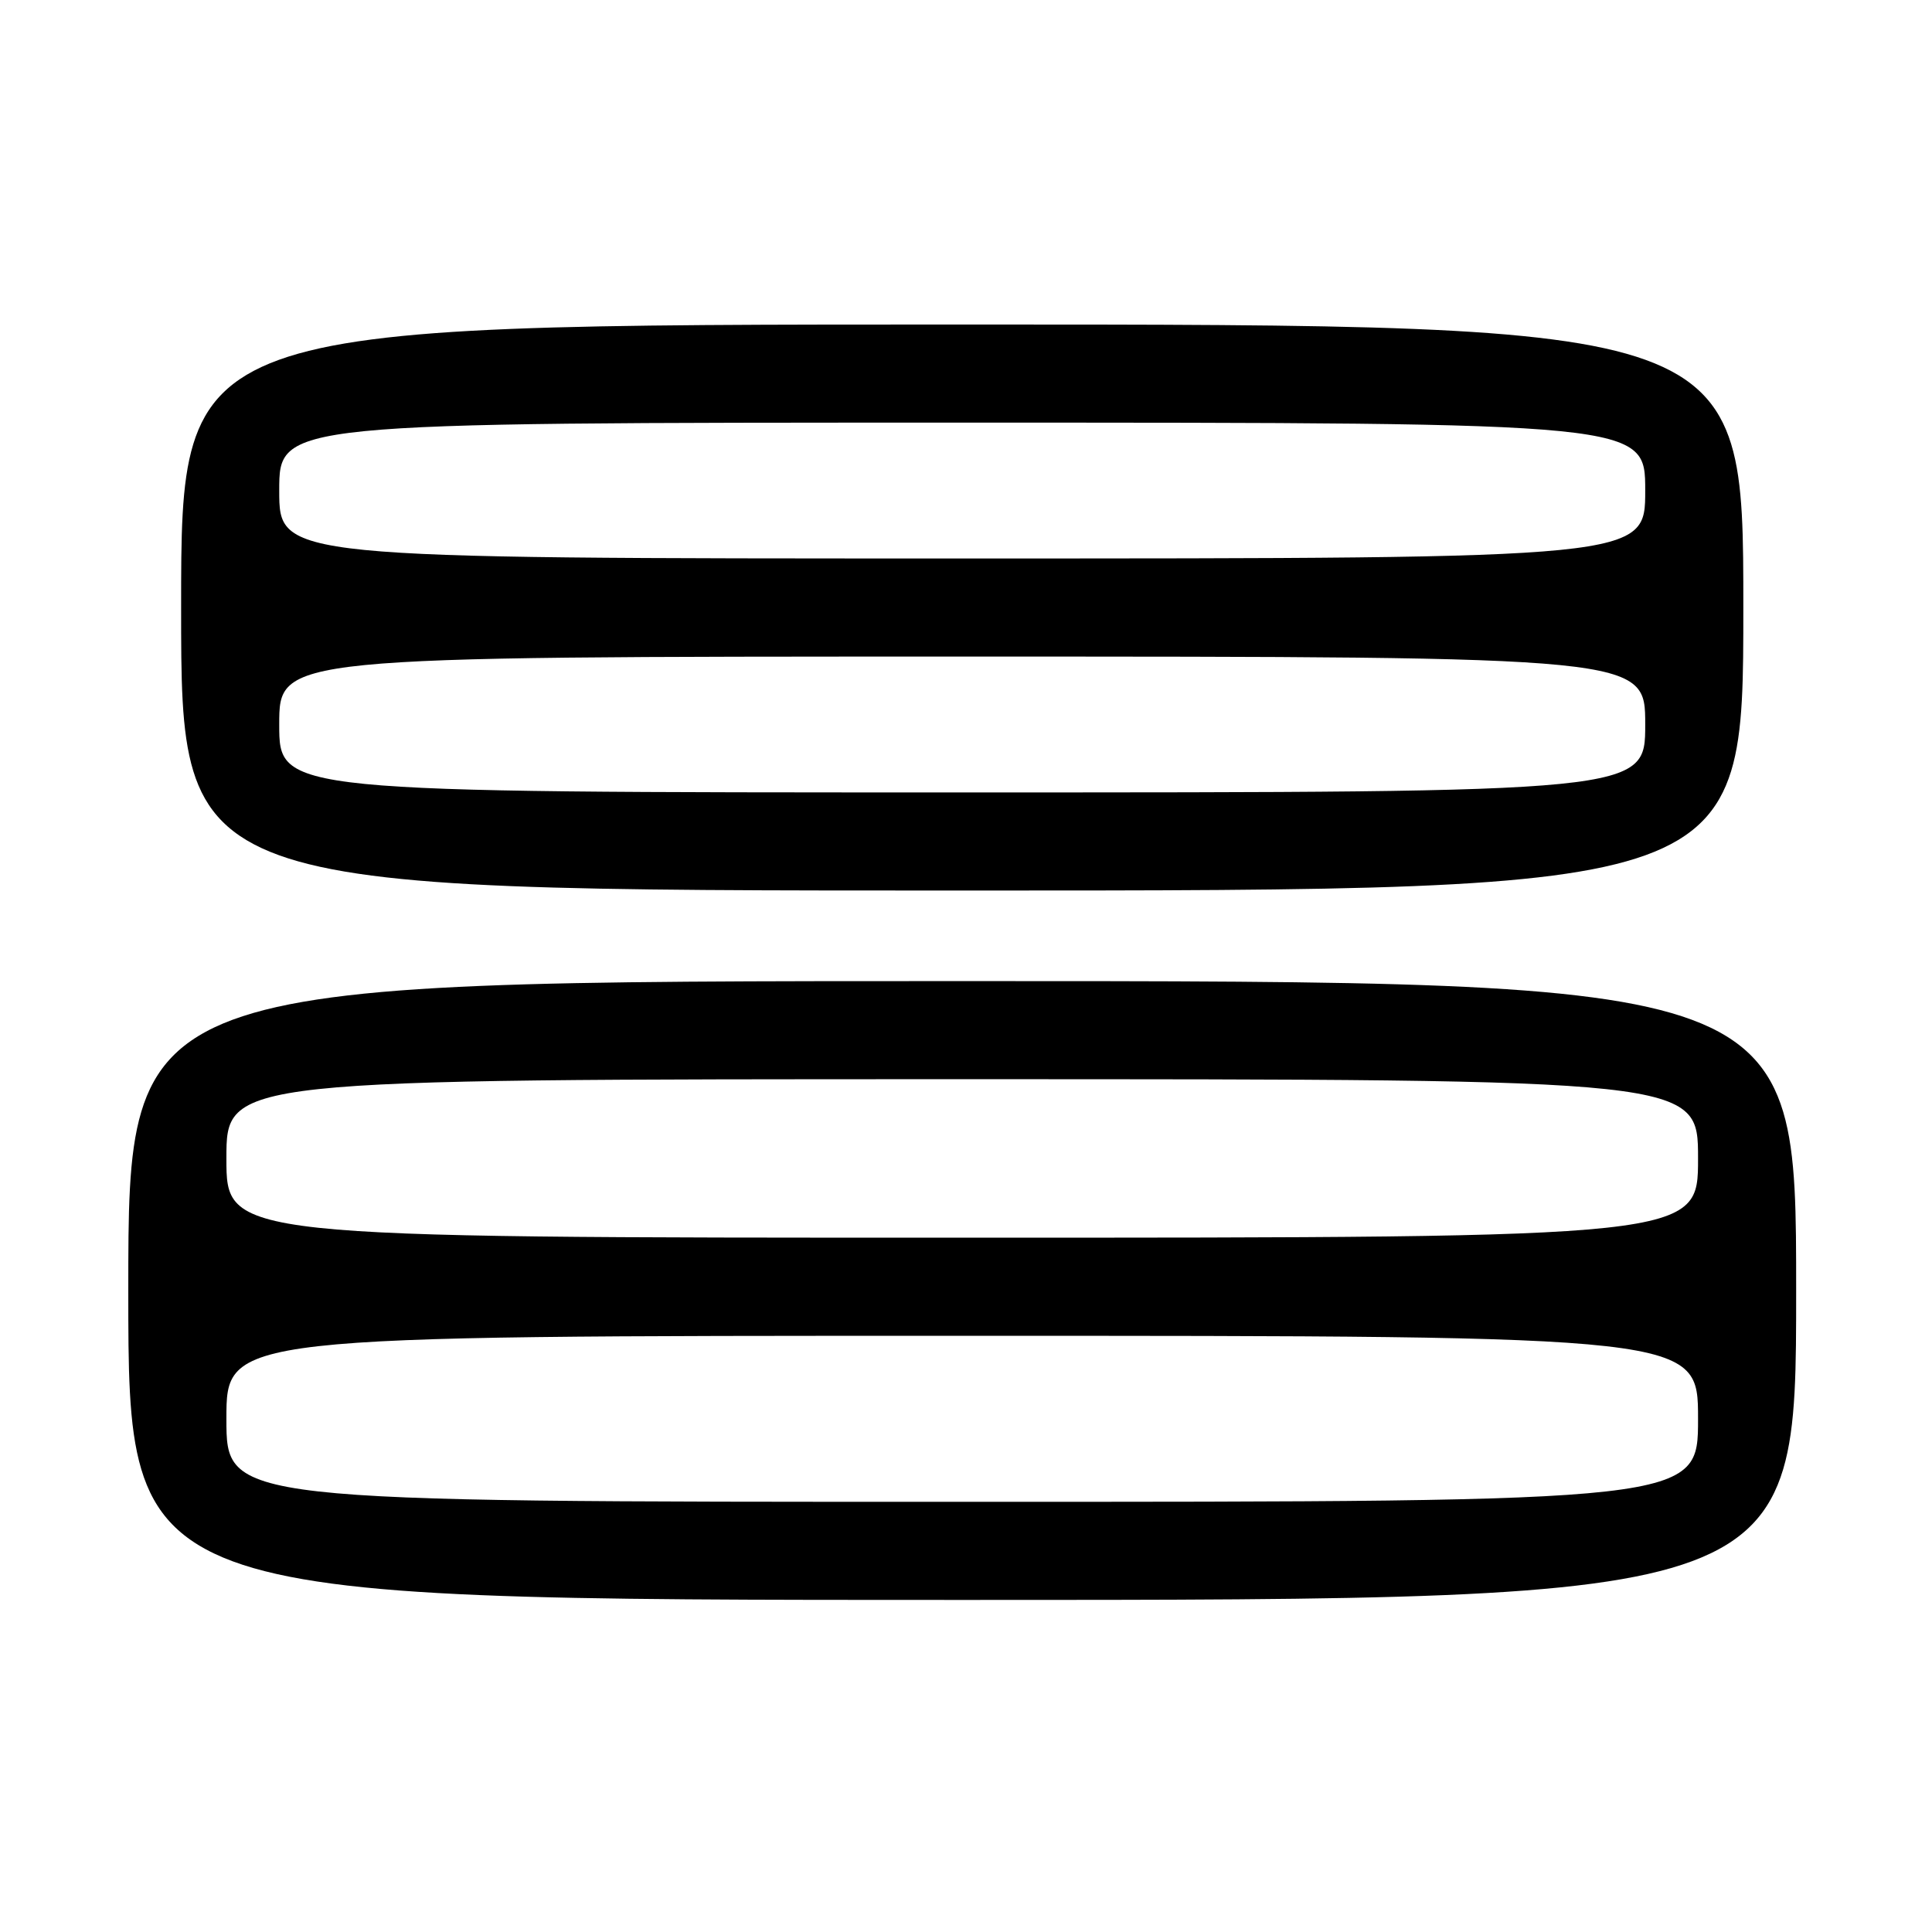 <?xml version="1.0" encoding="UTF-8" standalone="no"?>
<!DOCTYPE svg PUBLIC "-//W3C//DTD SVG 1.1//EN" "http://www.w3.org/Graphics/SVG/1.1/DTD/svg11.dtd" >
<svg xmlns="http://www.w3.org/2000/svg" xmlns:xlink="http://www.w3.org/1999/xlink" version="1.1" viewBox="0 0 256 256">
 <g >
 <path fill="currentColor"
d=" M 238.00 171.00 C 238.00 130.00 238.00 130.00 127.50 130.00 C 17.00 130.00 17.00 130.00 17.00 171.00 C 17.00 212.00 17.00 212.00 127.50 212.00 C 238.00 212.00 238.00 212.00 238.00 171.00 Z  M 231.00 80.50 C 231.00 43.00 231.00 43.00 127.50 43.00 C 24.00 43.00 24.00 43.00 24.00 80.50 C 24.00 118.00 24.00 118.00 127.50 118.00 C 231.00 118.00 231.00 118.00 231.00 80.50 Z  M 30.00 188.00 C 30.00 177.00 30.00 177.00 127.50 177.00 C 225.00 177.00 225.00 177.00 225.00 188.00 C 225.00 199.00 225.00 199.00 127.50 199.00 C 30.00 199.00 30.00 199.00 30.00 188.00 Z  M 30.00 153.50 C 30.00 143.00 30.00 143.00 127.50 143.00 C 225.00 143.00 225.00 143.00 225.00 153.50 C 225.00 164.00 225.00 164.00 127.50 164.00 C 30.00 164.00 30.00 164.00 30.00 153.50 Z  M 37.00 96.00 C 37.00 87.00 37.00 87.00 127.50 87.00 C 218.00 87.00 218.00 87.00 218.00 96.00 C 218.00 105.00 218.00 105.00 127.50 105.00 C 37.00 105.00 37.00 105.00 37.00 96.00 Z  M 37.00 65.00 C 37.00 56.00 37.00 56.00 127.50 56.00 C 218.00 56.00 218.00 56.00 218.00 65.00 C 218.00 74.00 218.00 74.00 127.50 74.00 C 37.00 74.00 37.00 74.00 37.00 65.00 Z "/>
</g>
</svg>